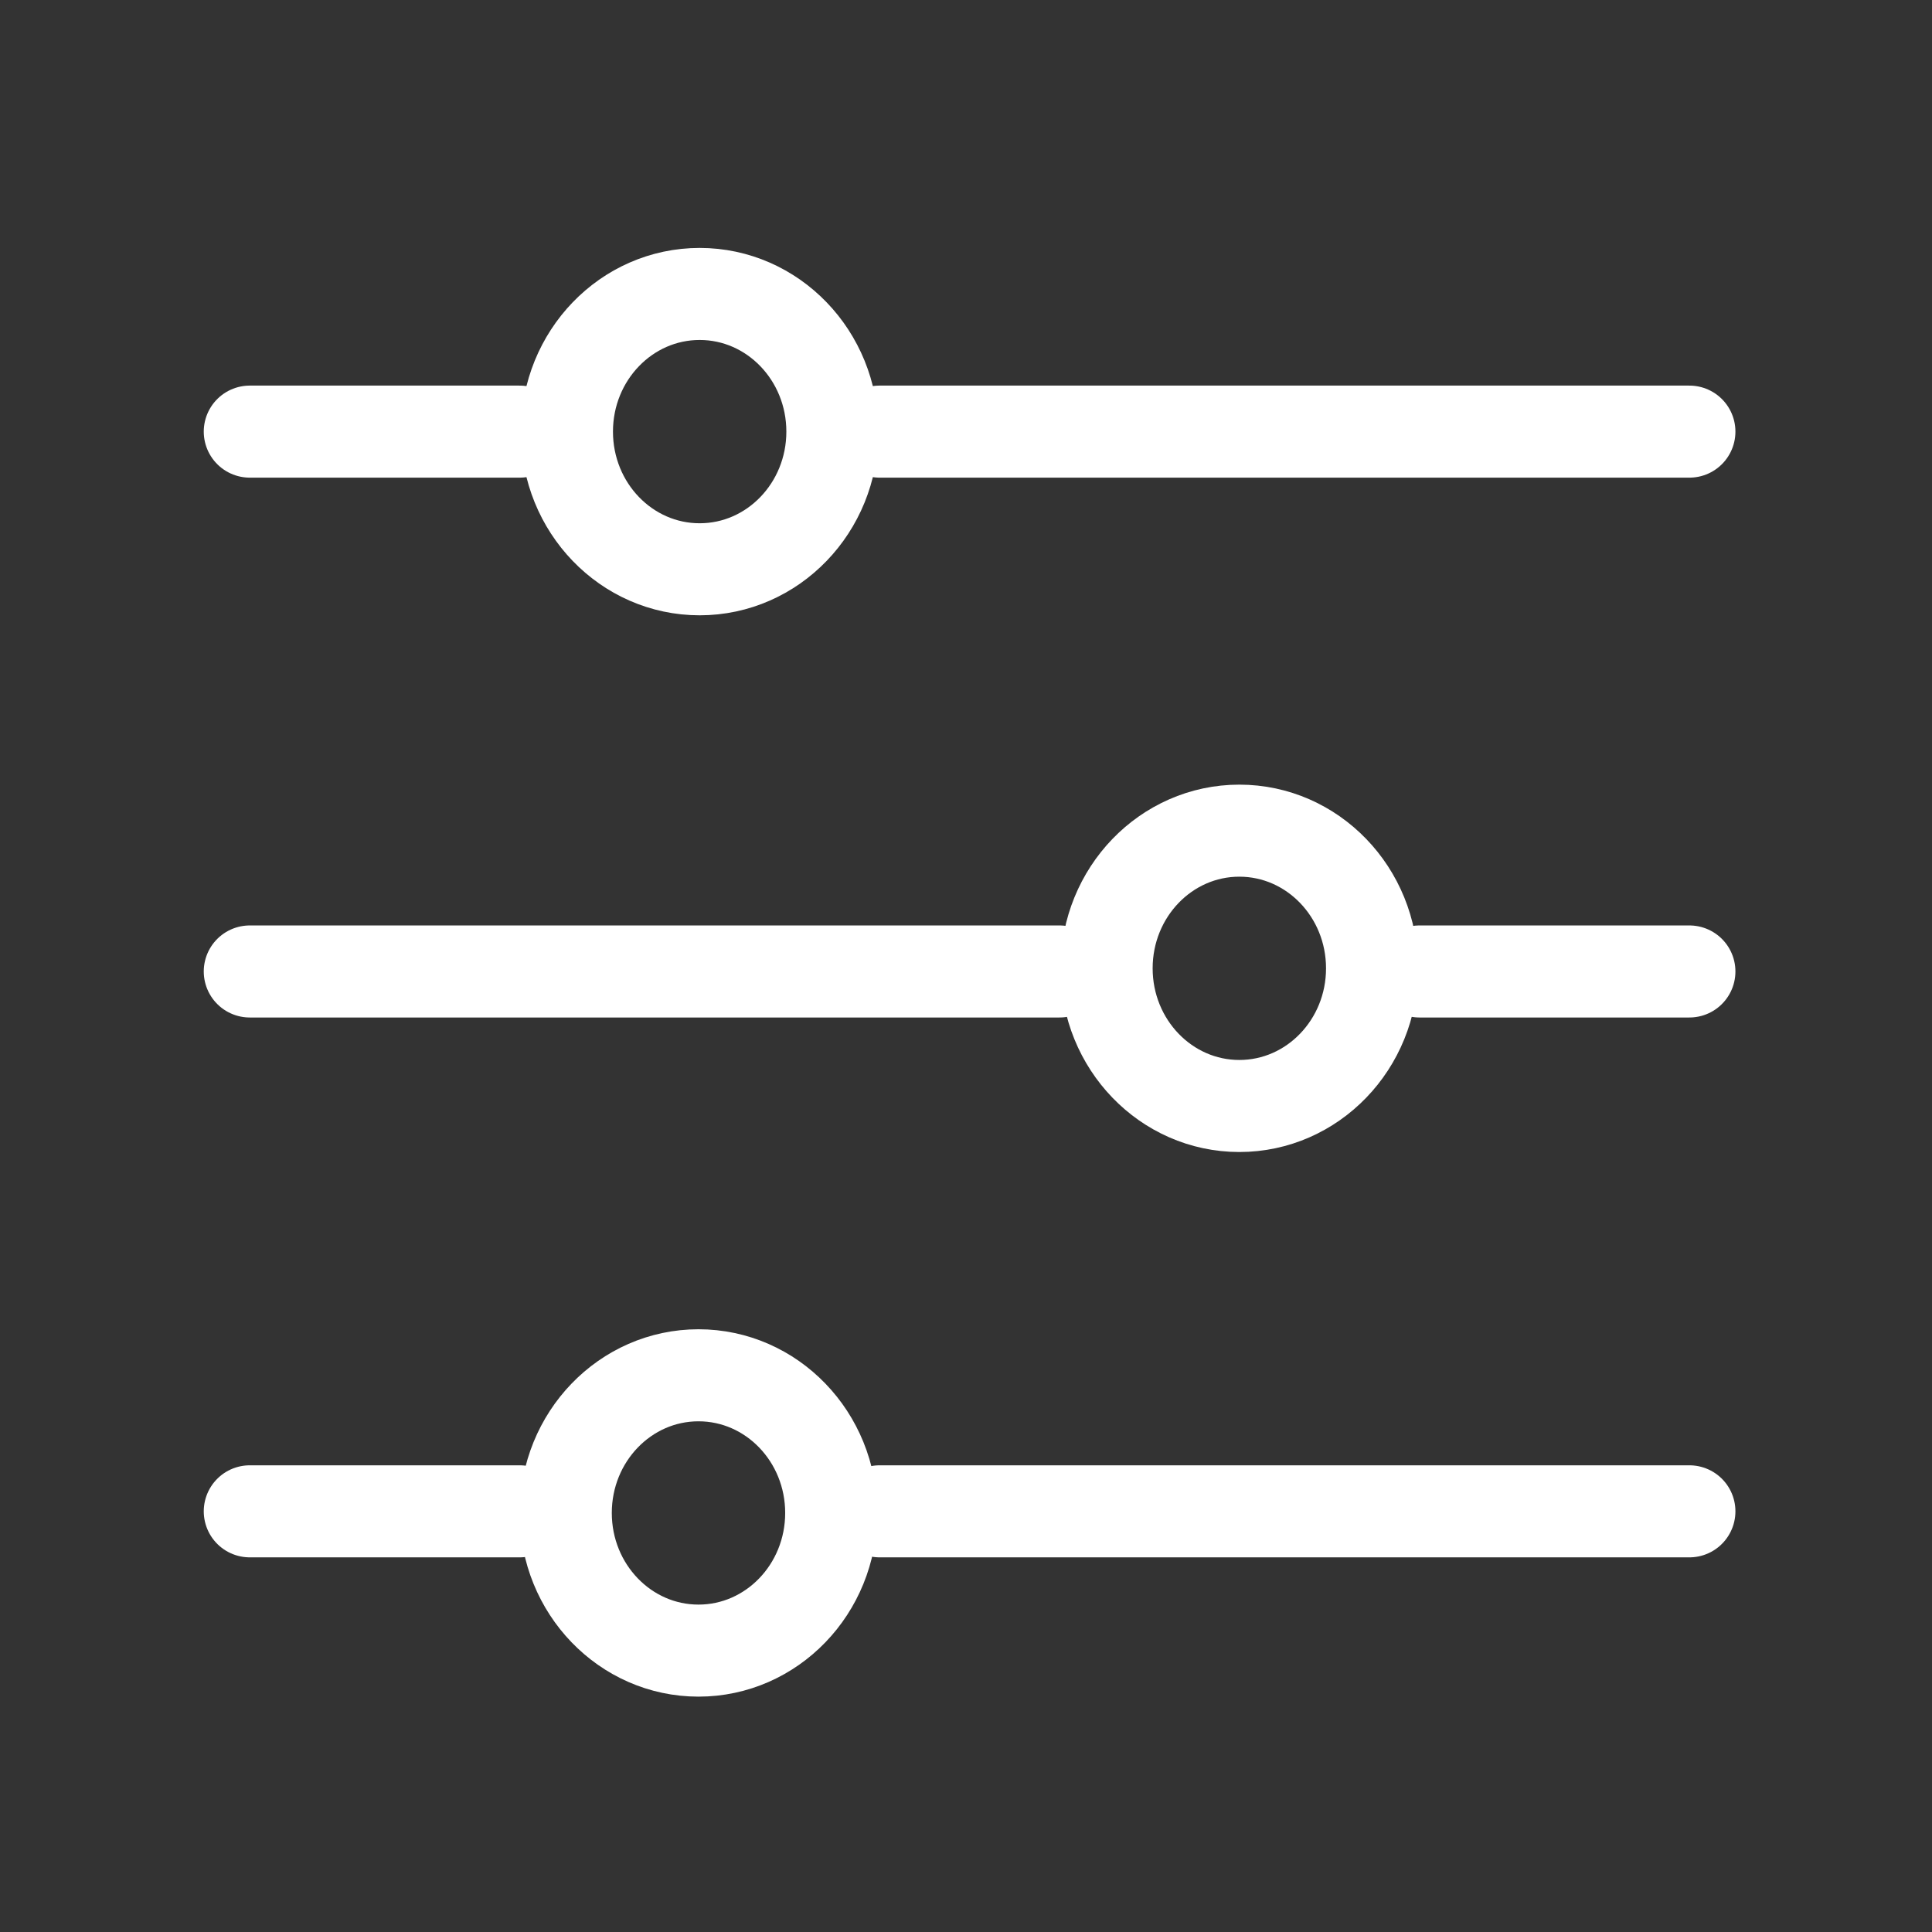 <svg width="42" height="42" xml:space="preserve" xmlns="http://www.w3.org/2000/svg"><rect width="100%" height="100%" fill="#333333" stroke="none"/><g style="color:#000;fill:none;stroke:#0d3653;stroke-width:2;stroke-linecap:round;stroke-linejoin:round;stroke-opacity:1" transform="translate(-2.394 -2.353) scale(1.956)"><ellipse cx="9" cy="6" style="stroke:#fff;stroke-width:1.023;stroke-dasharray:none;stroke-opacity:1" rx="1.475" ry="1.53"/><ellipse cx="14.998" cy="11.965" style="color:#000;fill:none;stroke:#fff;stroke-width:1.023;stroke-linecap:round;stroke-linejoin:round;stroke-dasharray:none;stroke-opacity:1" rx="1.475" ry="1.53"/><ellipse cx="8.987" cy="18.018" style="color:#000;fill:none;stroke:#fff;stroke-width:1.023;stroke-linecap:round;stroke-linejoin:round;stroke-dasharray:none;stroke-opacity:1" rx="1.475" ry="1.53"/><path d="M4 6h3m4 0h9M4 18h3m4 0h9M4 12h9m4 0h3" style="stroke:#fff;stroke-opacity:1;stroke-width:1.023;stroke-dasharray:none"/></g></svg>